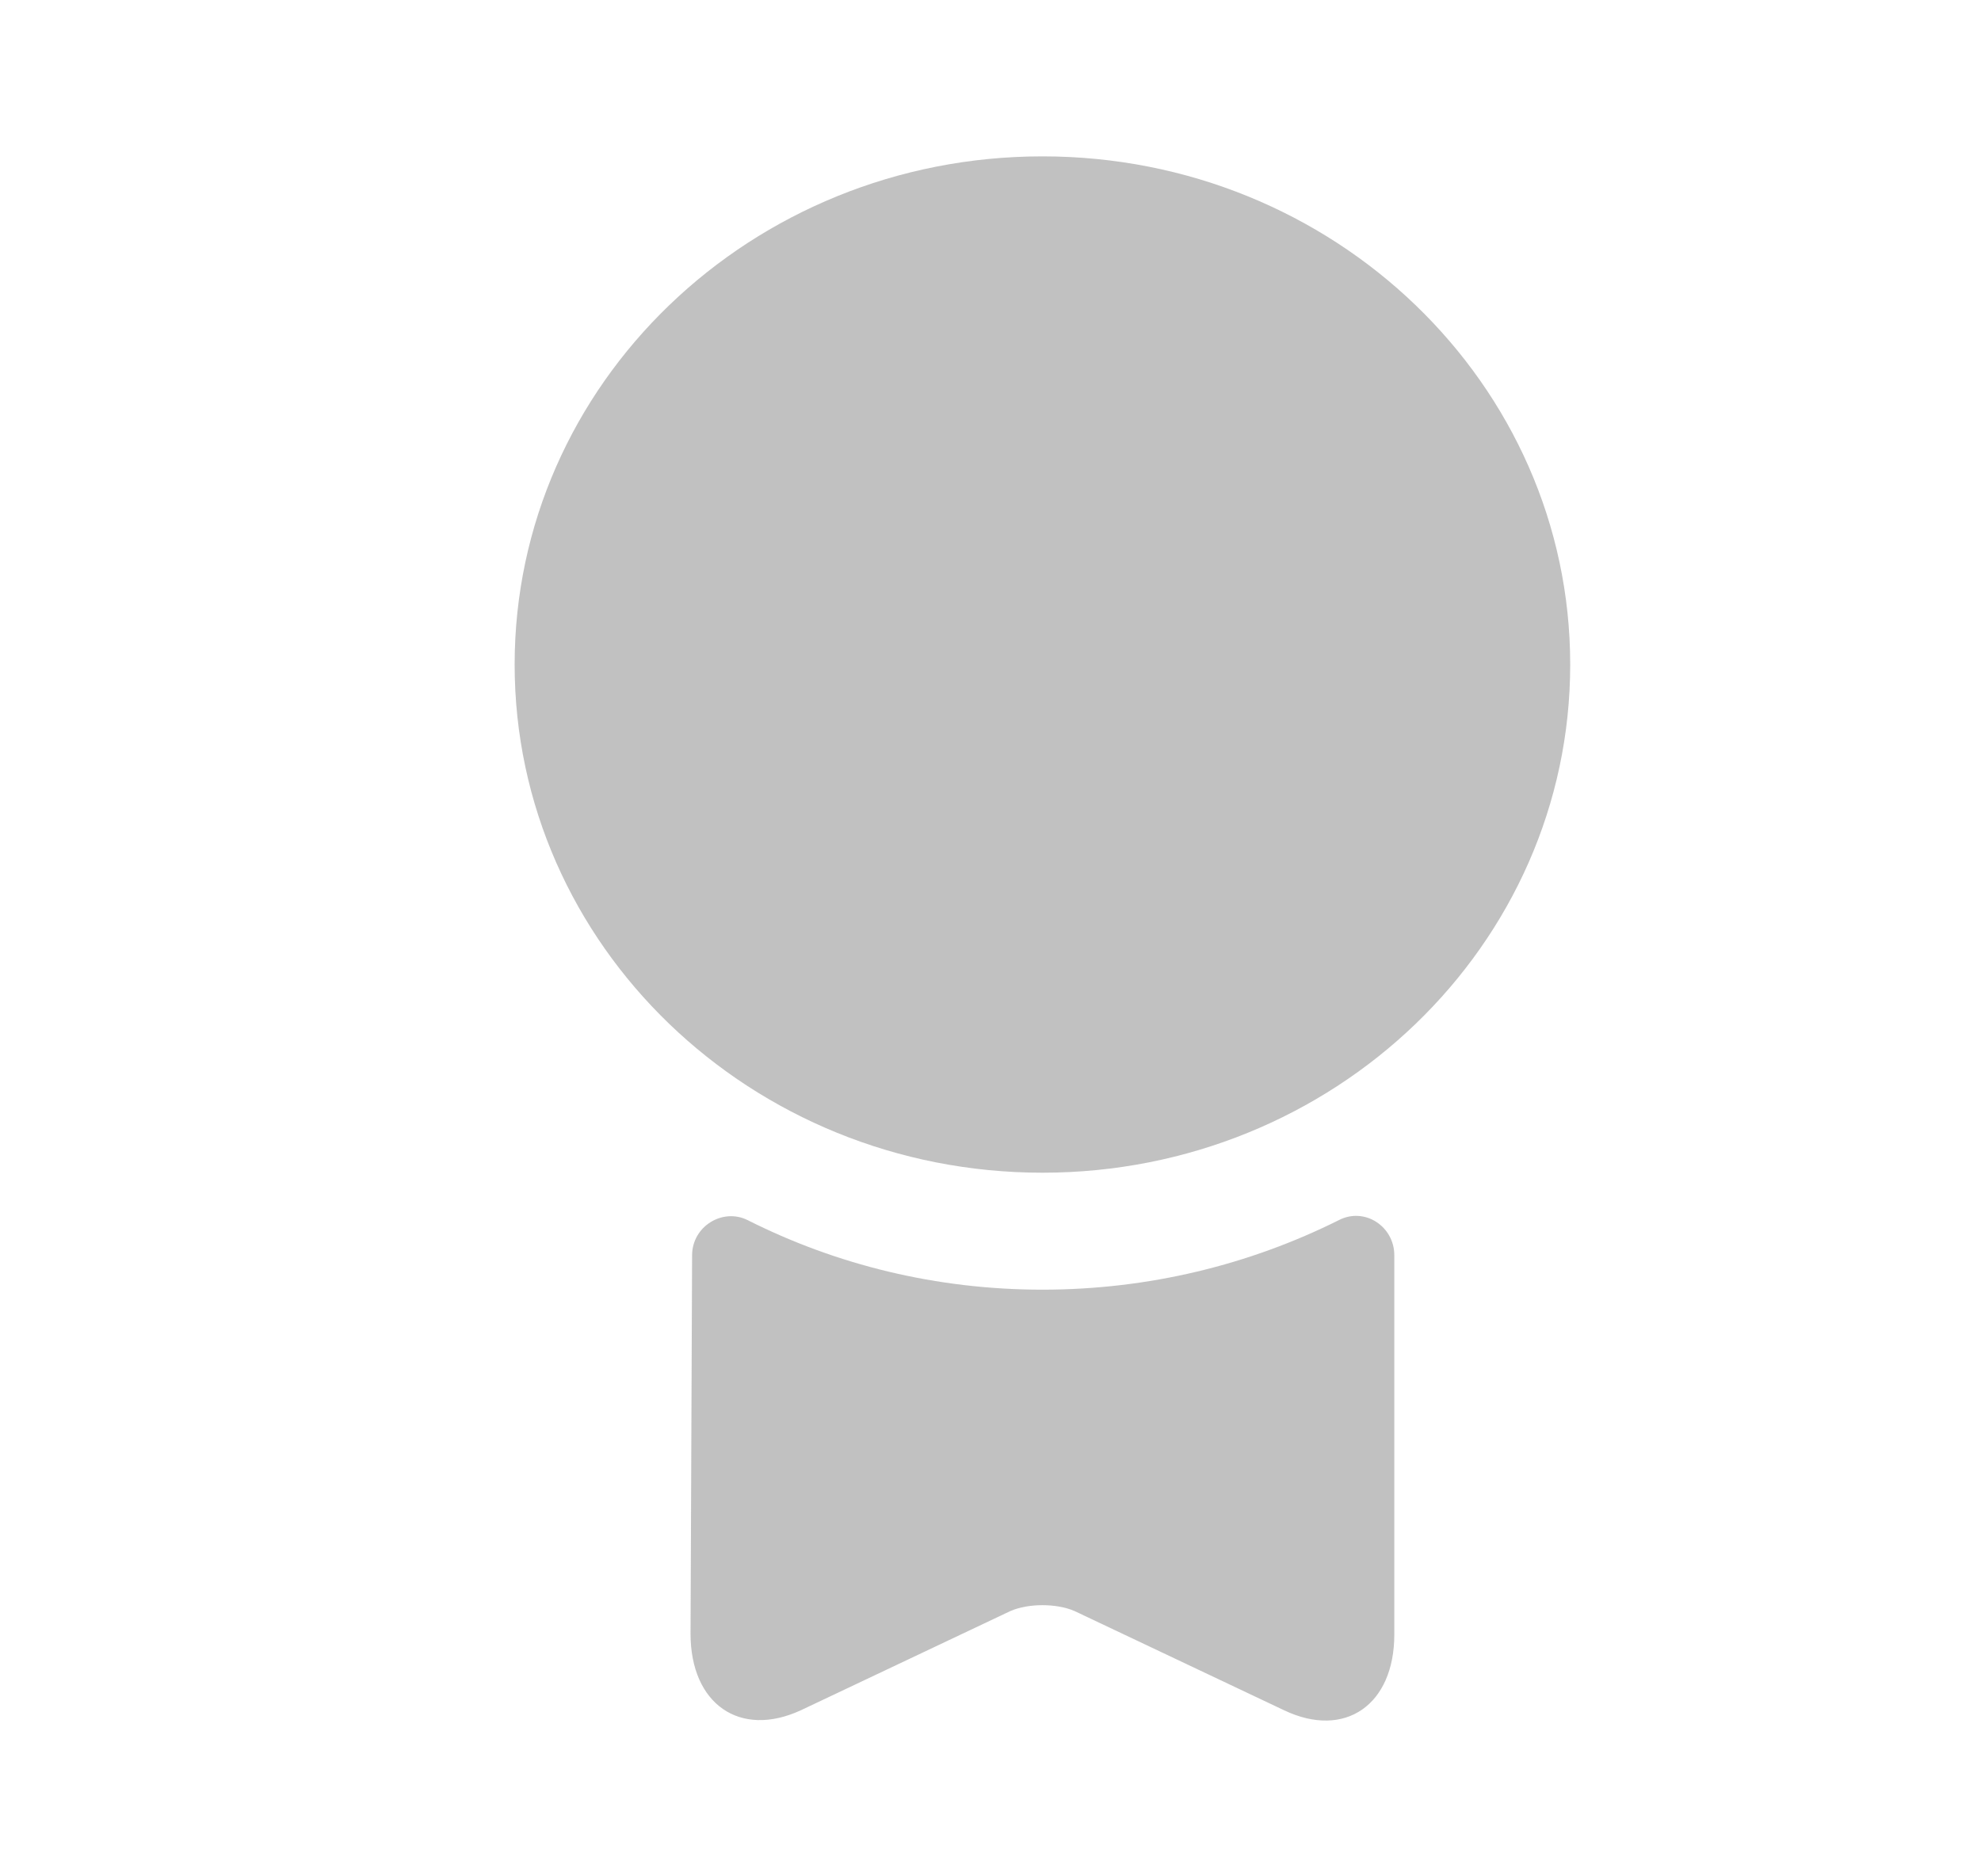 <!-- <svg width="25" height="25" viewBox="0 0 25 25" fill="none" xmlns="http://www.w3.org/2000/svg">
<path d="M12.499 15.5C16.2269 15.5 19.249 12.5899 19.249 9C19.249 5.41015 16.2269 2.5 12.499 2.5C8.7711 2.5 5.74902 5.41015 5.74902 9C5.74902 12.5899 8.7711 15.5 12.499 15.5Z" fill="white"/>
<path d="M16.289 16.1091C16.619 15.9391 16.999 16.1891 16.999 16.5591V21.4091C16.999 22.3091 16.369 22.7491 15.589 22.3791L12.909 21.1091C12.679 21.0091 12.319 21.0091 12.089 21.1091L9.40902 22.3791C8.62902 22.7391 7.99902 22.2991 7.99902 21.3991L8.01902 16.5591C8.01902 16.1891 8.40902 15.9491 8.72902 16.1091C9.85902 16.6791 11.139 16.9991 12.499 16.9991C13.859 16.9991 15.149 16.6791 16.289 16.1091Z" fill="white"/> -->
<svg width="19" height="18" viewBox="0 0 19 18" fill="none" xmlns="http://www.w3.org/2000/svg">
<path d="M9.998 11.25C12.794 11.25 15.06 9.067 15.06 6.375C15.06 3.683 12.794 1.5 9.998 1.5C7.202 1.5 4.936 3.683 4.936 6.375C4.936 9.067 7.202 11.25 9.998 11.25Z" fill="#989898" fill-opacity="0.6"/>
<path d="M12.841 11.705C13.088 11.577 13.373 11.765 13.373 12.042V15.68C13.373 16.355 12.9 16.685 12.316 16.407L10.306 15.455C10.133 15.38 9.863 15.38 9.691 15.455L7.681 16.407C7.096 16.677 6.623 16.347 6.623 15.672L6.638 12.042C6.638 11.765 6.931 11.585 7.171 11.705C8.018 12.132 8.978 12.372 9.998 12.372C11.018 12.372 11.986 12.132 12.841 11.705Z" fill="#989898" fill-opacity="0.6"/>
</svg>
